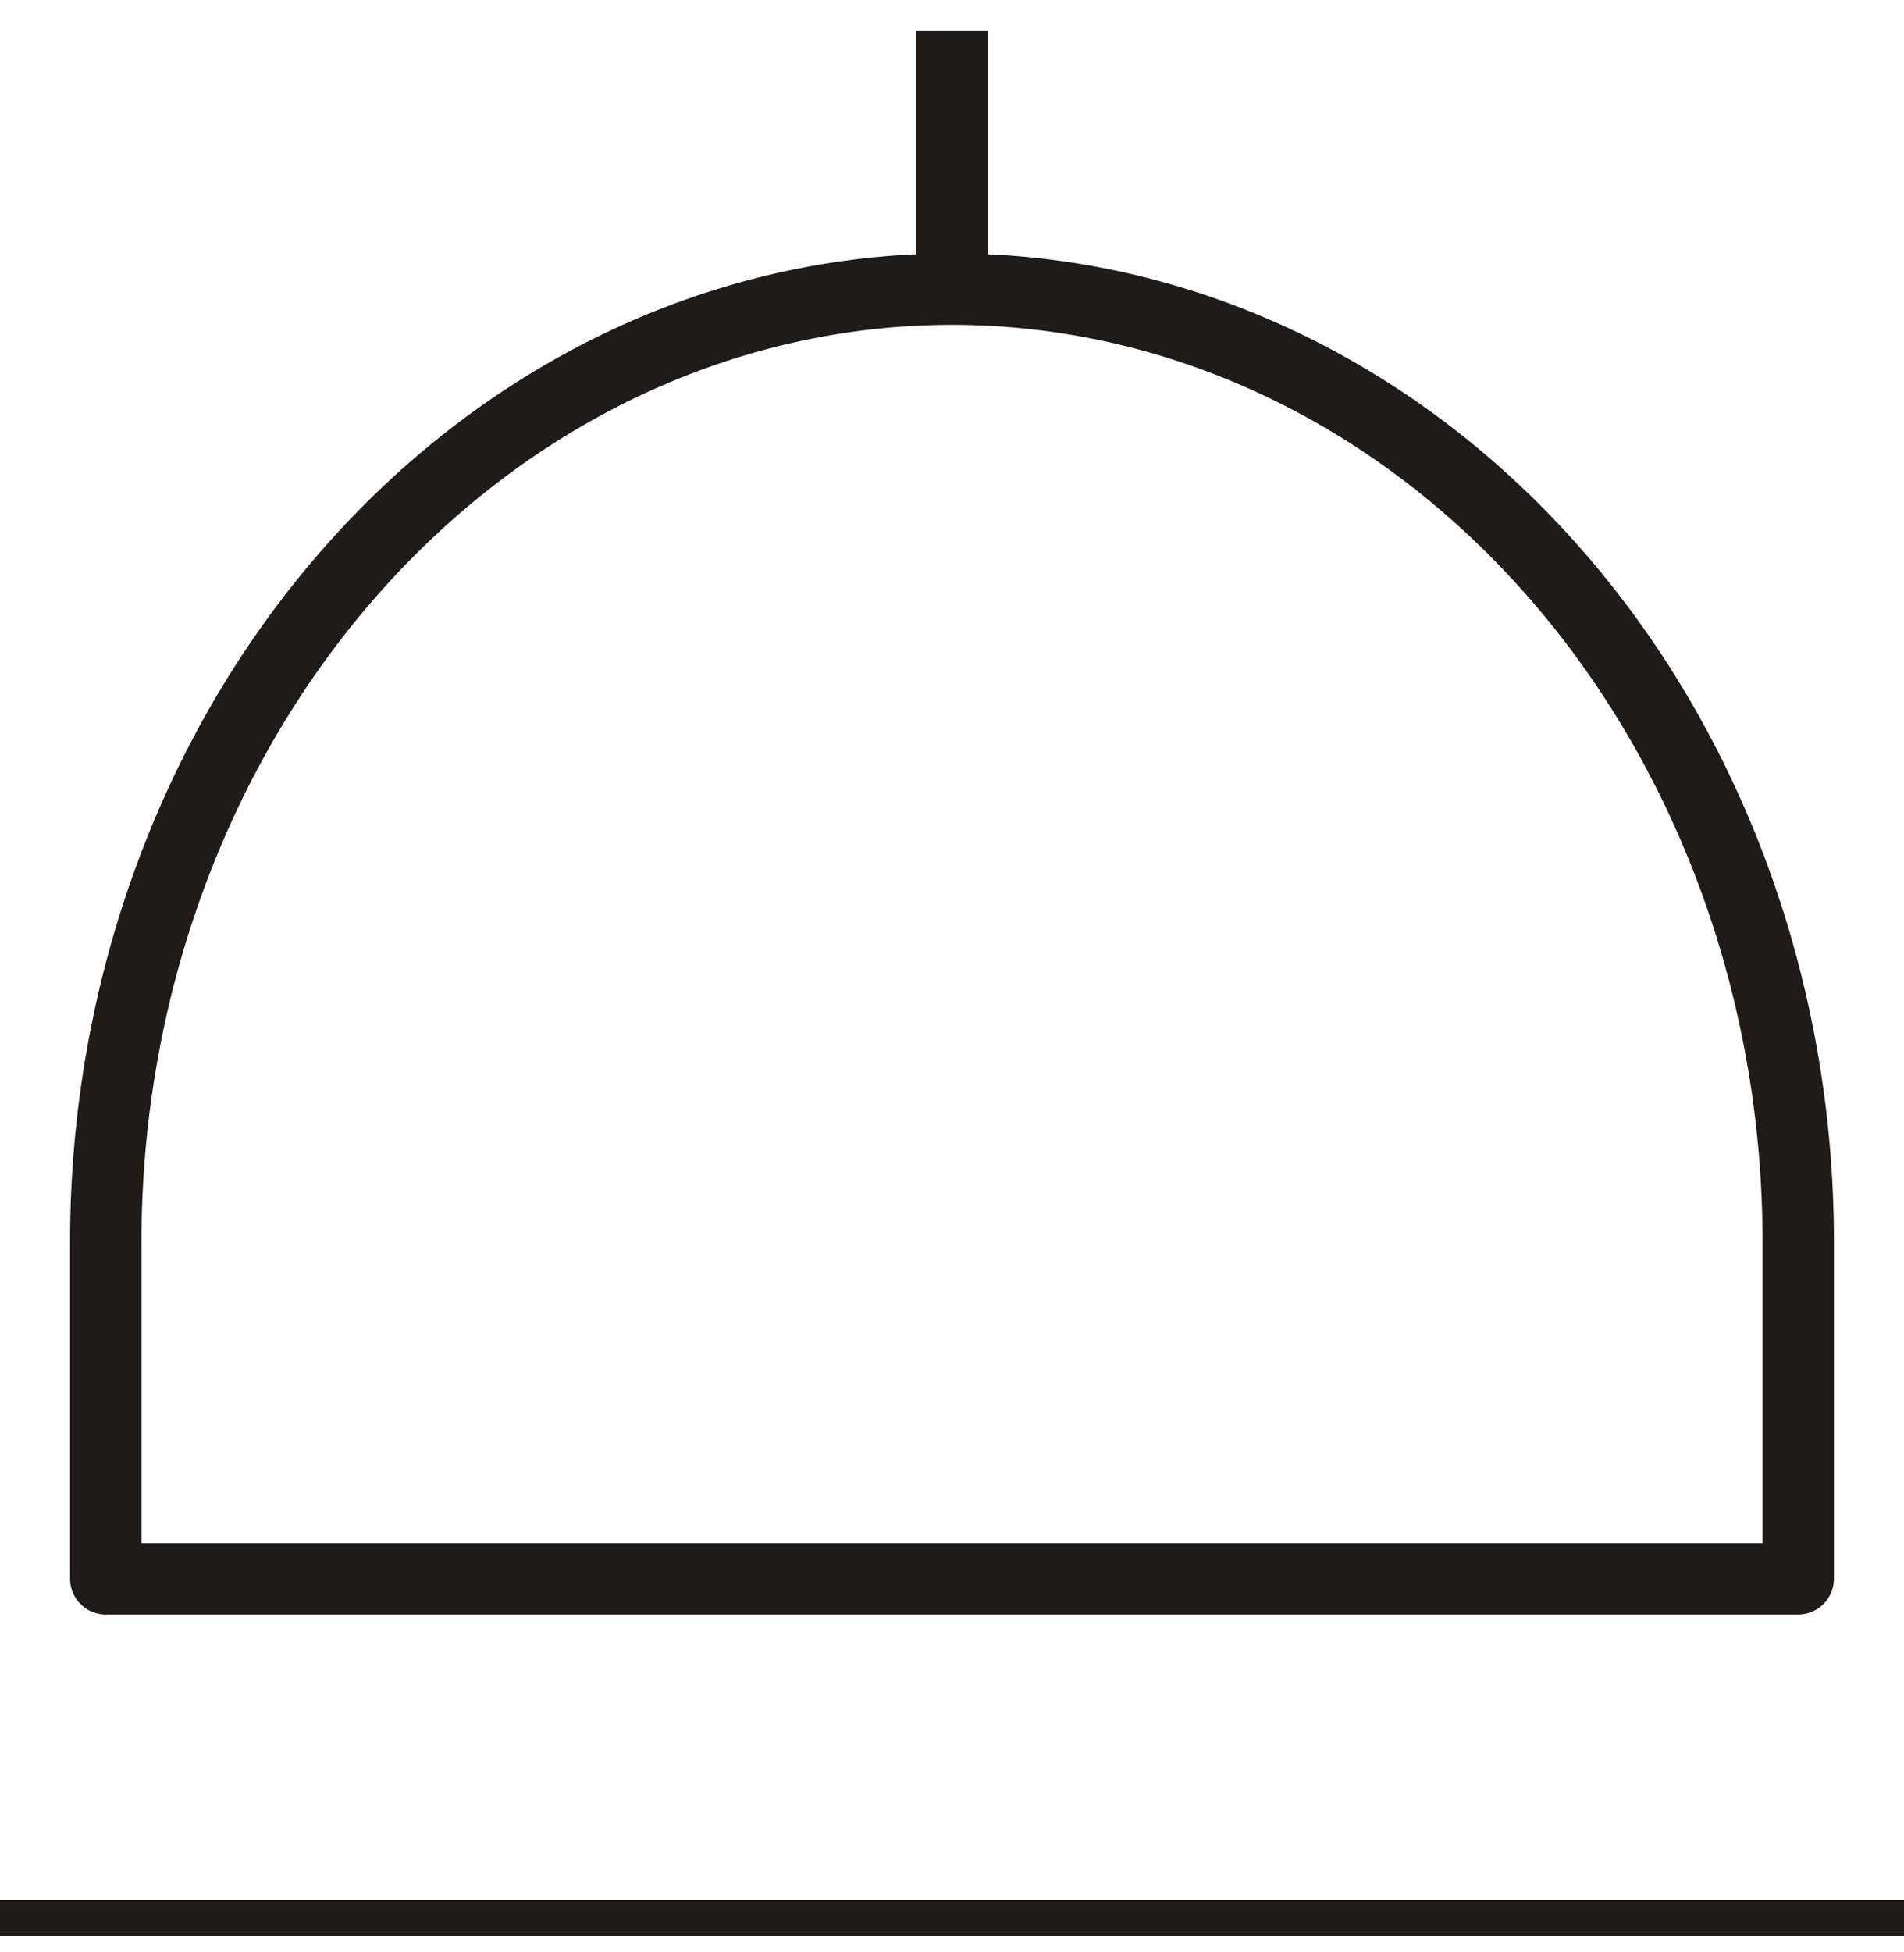 <svg width="40" height="41" viewBox="0 0 40 41" fill="none" xmlns="http://www.w3.org/2000/svg">
<g clip-path="url(#clip0_461_6221)">
<path d="M20 6.072V0.654M20 6.072C24.715 6.072 29.237 8.179 32.571 11.93C35.905 15.68 37.778 20.767 37.778 26.072V33.154H2.222V26.072C2.222 20.767 4.095 15.68 7.429 11.93C10.763 8.179 15.285 6.072 20 6.072ZM0 40.654H40" stroke="#1E1B19" stroke-width="1.5" stroke-linecap="round" stroke-linejoin="round"/>
</g>
<defs>
<clipPath id="clip0_461_6221">
<rect width="40" height="40" fill="white" transform="translate(0 0.654)"/>
</clipPath>
</defs>
</svg>
